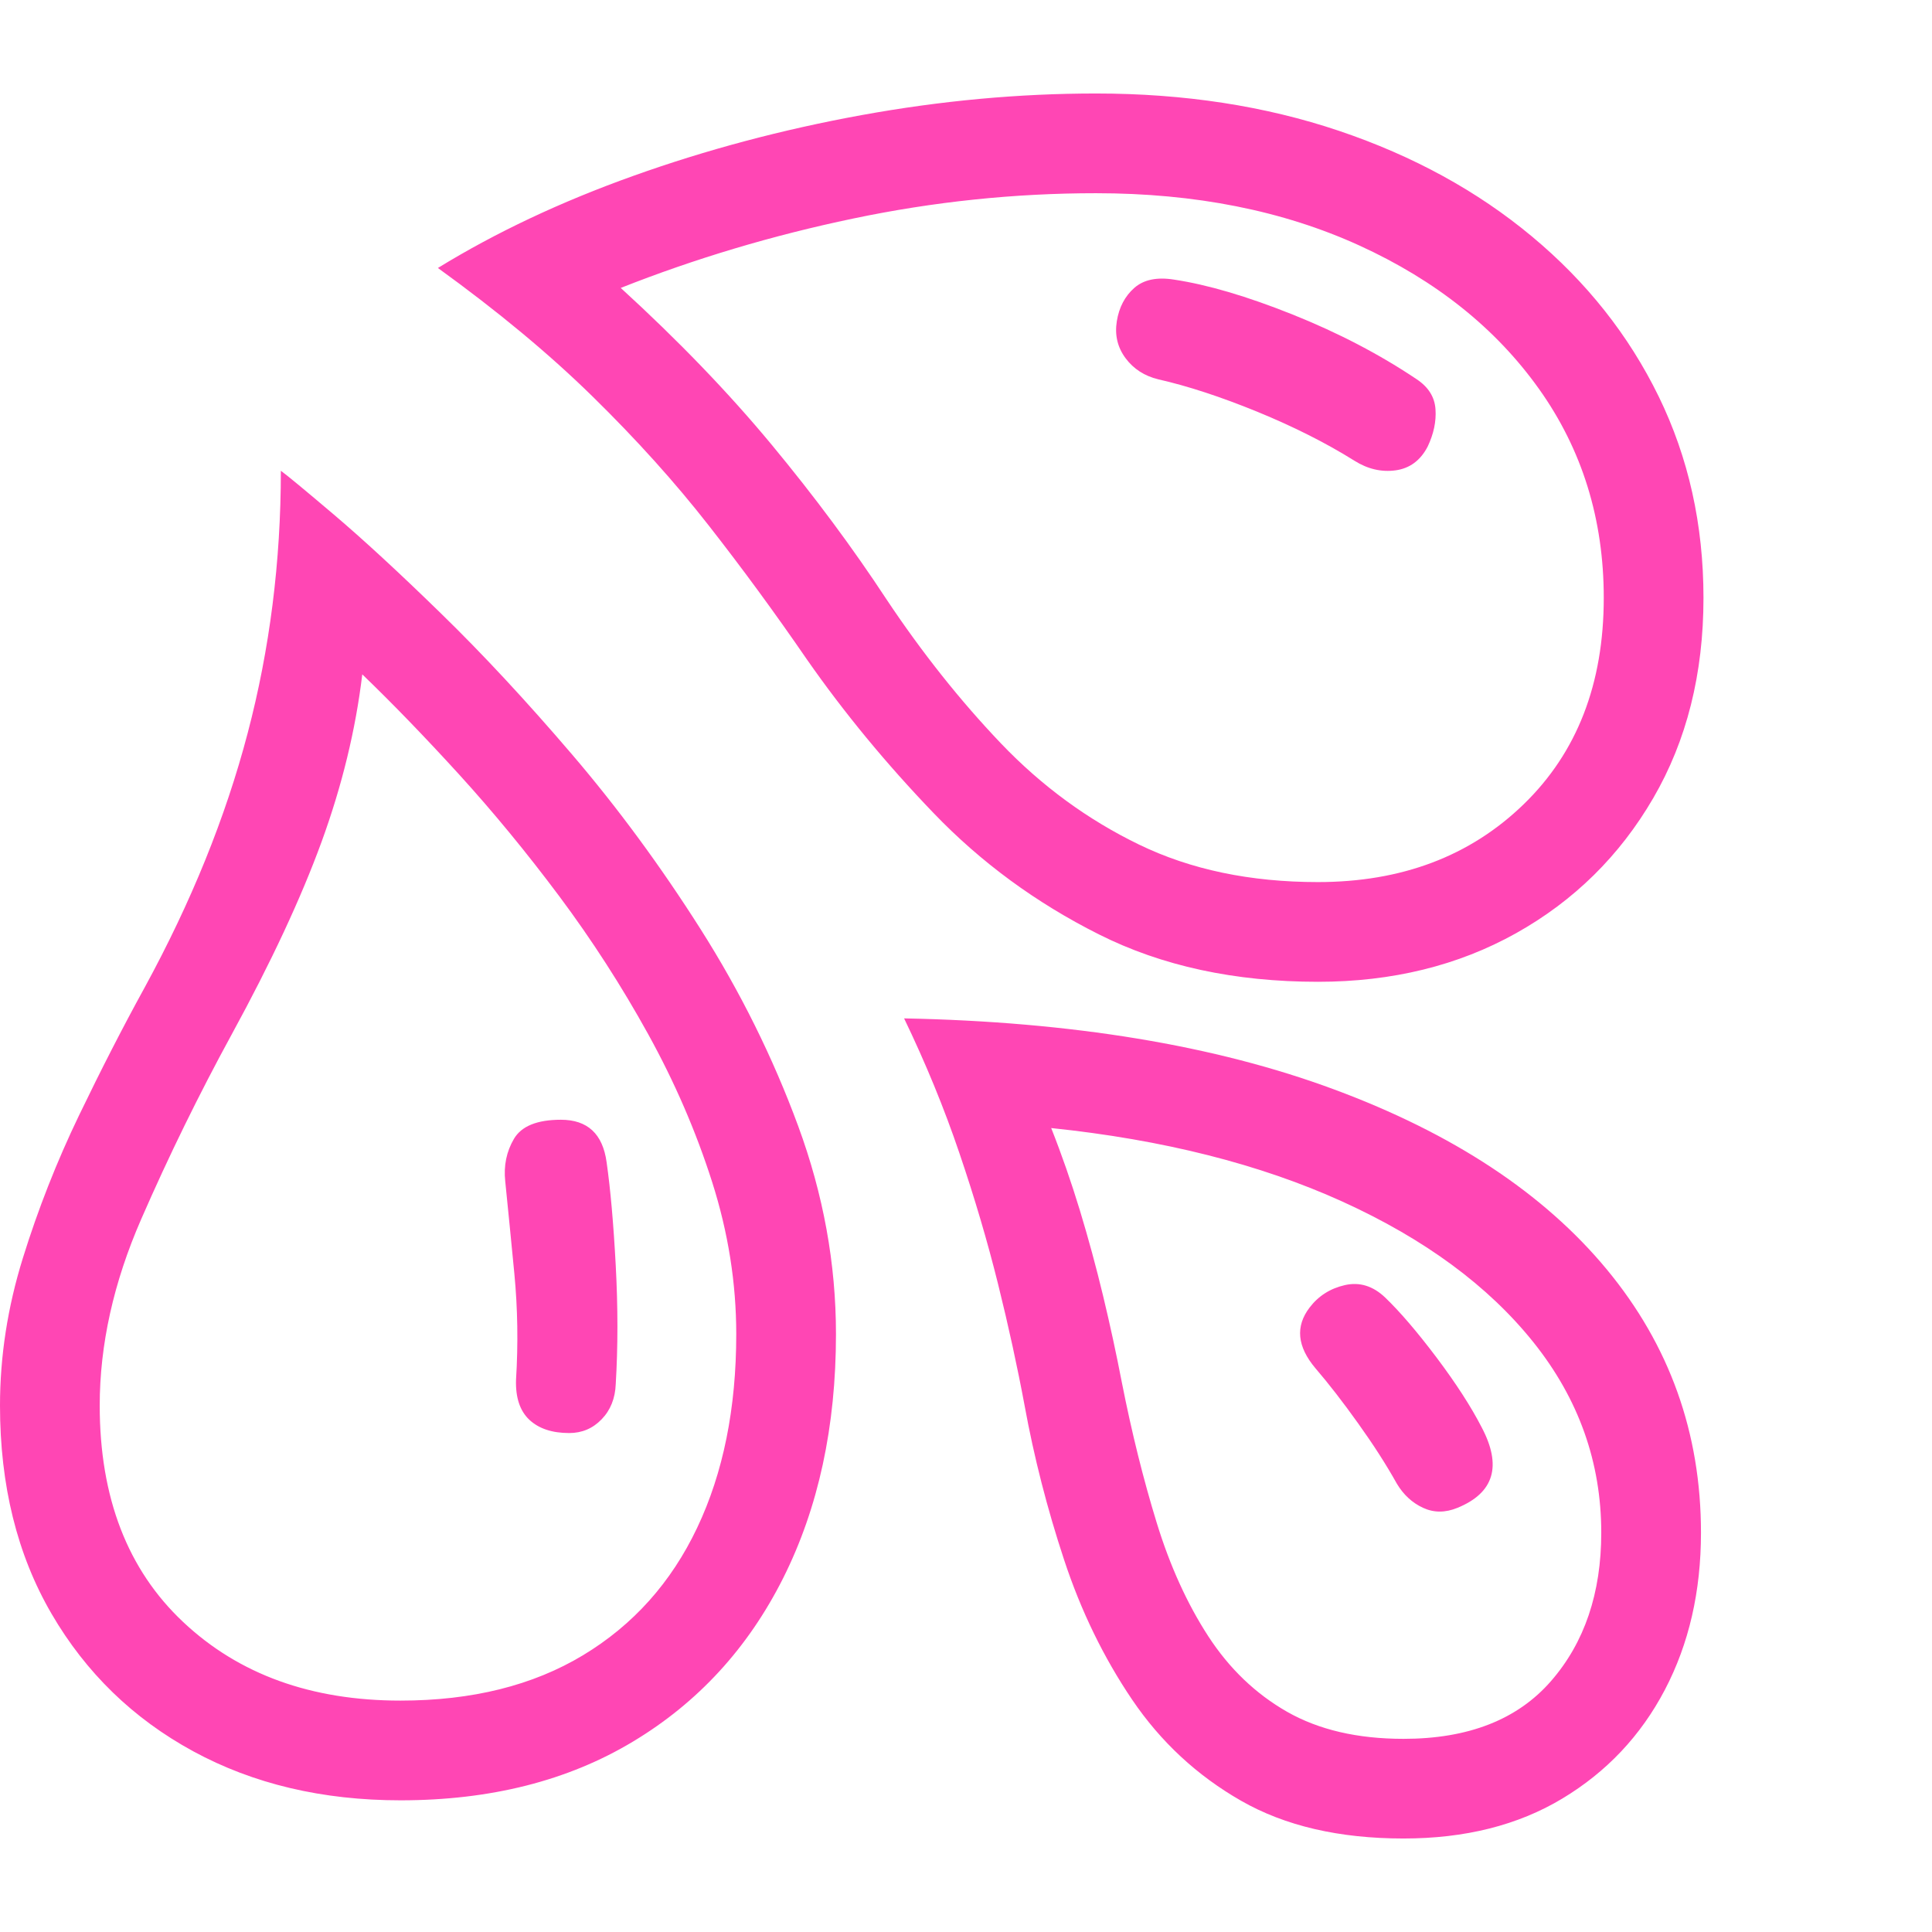 <svg version="1.1" xmlns="http://www.w3.org/2000/svg" style="fill:rgba(0,0,0,1.0)" width="256" height="256" viewBox="0 0 36.328 32.812"><path fill="rgb(255, 70, 180)" d="M24.781 16.703 C23.219 16.703 21.846 16.406 20.664 15.812 C19.482 15.219 18.445 14.458 17.555 13.531 C16.664 12.604 15.87 11.641 15.172 10.641 C14.578 9.776 13.964 8.938 13.328 8.125 C12.693 7.312 11.966 6.505 11.148 5.703 C10.331 4.901 9.359 4.094 8.234 3.281 C9.318 2.615 10.544 2.036 11.914 1.547 C13.284 1.057 14.714 0.677 16.203 0.406 C17.693 0.135 19.161 -0 20.609 -0 C22.266 -0 23.789 0.234 25.18 0.703 C26.57 1.172 27.779 1.833 28.805 2.688 C29.831 3.542 30.625 4.544 31.188 5.695 C31.75 6.846 32.031 8.109 32.031 9.484 C32.031 10.911 31.716 12.167 31.086 13.25 C30.456 14.333 29.596 15.18 28.508 15.789 C27.419 16.398 26.177 16.703 24.781 16.703 Z M7.531 30.219 C8.875 30.219 10.018 29.935 10.961 29.367 C11.904 28.799 12.62 28 13.109 26.969 C13.599 25.937 13.844 24.724 13.844 23.328 C13.844 22.37 13.693 21.417 13.391 20.469 C13.089 19.521 12.688 18.594 12.188 17.688 C11.687 16.781 11.13 15.917 10.516 15.094 C9.901 14.271 9.273 13.508 8.633 12.805 C7.992 12.102 7.385 11.474 6.812 10.922 C6.687 11.964 6.432 13.013 6.047 14.07 C5.661 15.128 5.099 16.333 4.359 17.688 C3.745 18.813 3.177 19.971 2.656 21.164 C2.135 22.357 1.875 23.526 1.875 24.672 C1.875 26.401 2.398 27.758 3.445 28.742 C4.492 29.727 5.854 30.219 7.531 30.219 Z M7.531 32.094 C6.062 32.094 4.763 31.786 3.633 31.172 C2.503 30.557 1.615 29.695 0.969 28.586 C0.323 27.477 0 26.172 0 24.672 C0 23.745 0.143 22.82 0.43 21.898 C0.716 20.977 1.068 20.083 1.484 19.219 C1.901 18.354 2.312 17.552 2.719 16.812 C3.594 15.208 4.24 13.615 4.656 12.031 C5.073 10.448 5.281 8.802 5.281 7.094 C5.396 7.177 5.727 7.451 6.273 7.914 C6.82 8.378 7.49 8.995 8.281 9.766 C9.073 10.536 9.898 11.424 10.758 12.43 C11.617 13.435 12.422 14.529 13.172 15.711 C13.922 16.893 14.534 18.128 15.008 19.414 C15.482 20.701 15.719 22.005 15.719 23.328 C15.719 25.068 15.388 26.596 14.727 27.914 C14.065 29.232 13.122 30.258 11.898 30.992 C10.674 31.727 9.219 32.094 7.531 32.094 Z M10.703 25.188 C10.38 25.188 10.13 25.104 9.953 24.938 C9.776 24.771 9.693 24.521 9.703 24.188 C9.745 23.51 9.734 22.846 9.672 22.195 C9.609 21.544 9.552 20.964 9.5 20.453 C9.469 20.161 9.523 19.896 9.664 19.656 C9.805 19.417 10.099 19.297 10.547 19.297 C11.047 19.297 11.333 19.562 11.406 20.094 C11.479 20.604 11.536 21.253 11.578 22.039 C11.62 22.826 11.62 23.568 11.578 24.266 C11.568 24.536 11.479 24.758 11.312 24.93 C11.146 25.102 10.943 25.188 10.703 25.188 Z M26.391 32.812 C25.182 32.812 24.164 32.576 23.336 32.102 C22.508 31.628 21.826 30.995 21.289 30.203 C20.753 29.411 20.326 28.534 20.008 27.57 C19.69 26.607 19.443 25.641 19.266 24.672 C19.13 23.943 18.964 23.18 18.766 22.383 C18.568 21.586 18.326 20.766 18.039 19.922 C17.753 19.078 17.406 18.234 17 17.391 C20.156 17.453 22.852 17.898 25.086 18.727 C27.32 19.555 29.029 20.682 30.211 22.109 C31.393 23.536 31.984 25.187 31.984 27.062 C31.984 28.167 31.758 29.151 31.305 30.016 C30.852 30.88 30.208 31.562 29.375 32.062 C28.542 32.563 27.547 32.812 26.391 32.812 Z M26.391 30.938 C27.609 30.938 28.534 30.576 29.164 29.852 C29.794 29.128 30.109 28.198 30.109 27.062 C30.109 25.74 29.685 24.547 28.836 23.484 C27.987 22.422 26.789 21.539 25.242 20.836 C23.695 20.133 21.87 19.672 19.766 19.453 C19.964 19.953 20.143 20.469 20.305 21 C20.466 21.531 20.612 22.068 20.742 22.609 C20.872 23.151 20.99 23.693 21.094 24.234 C21.281 25.182 21.5 26.062 21.75 26.875 C22 27.688 22.323 28.398 22.719 29.008 C23.115 29.617 23.609 30.091 24.203 30.43 C24.797 30.768 25.526 30.938 26.391 30.938 Z M27.406 26.594 C27.177 26.688 26.961 26.688 26.758 26.594 C26.555 26.5 26.391 26.349 26.266 26.141 C26.068 25.786 25.826 25.409 25.539 25.008 C25.253 24.607 24.984 24.26 24.734 23.969 C24.391 23.562 24.354 23.182 24.625 22.828 C24.792 22.609 25.013 22.469 25.289 22.406 C25.565 22.344 25.818 22.422 26.047 22.641 C26.328 22.911 26.651 23.289 27.016 23.773 C27.38 24.258 27.661 24.693 27.859 25.078 C28.245 25.807 28.094 26.312 27.406 26.594 Z M24.781 14.828 C26.354 14.828 27.643 14.341 28.648 13.367 C29.654 12.393 30.156 11.099 30.156 9.484 C30.156 8.005 29.75 6.695 28.938 5.555 C28.125 4.414 27 3.516 25.562 2.859 C24.125 2.203 22.474 1.875 20.609 1.875 C19.078 1.875 17.555 2.034 16.039 2.352 C14.523 2.669 13.068 3.104 11.672 3.656 C12.755 4.646 13.701 5.628 14.508 6.602 C15.315 7.576 16.036 8.547 16.672 9.516 C17.339 10.516 18.055 11.417 18.82 12.219 C19.586 13.021 20.453 13.656 21.422 14.125 C22.391 14.594 23.51 14.828 24.781 14.828 Z M25.469 6.906 C24.937 6.573 24.328 6.266 23.641 5.984 C22.953 5.703 22.333 5.5 21.781 5.375 C21.521 5.312 21.315 5.18 21.164 4.977 C21.013 4.773 20.958 4.542 21 4.281 C21.042 4.021 21.151 3.813 21.328 3.656 C21.505 3.5 21.755 3.448 22.078 3.5 C22.703 3.594 23.445 3.812 24.305 4.156 C25.164 4.5 25.943 4.906 26.641 5.375 C26.859 5.521 26.977 5.708 26.992 5.938 C27.008 6.167 26.958 6.401 26.844 6.641 C26.708 6.901 26.508 7.049 26.242 7.086 C25.977 7.122 25.719 7.063 25.469 6.906 Z M36.328 27.344" /></svg>